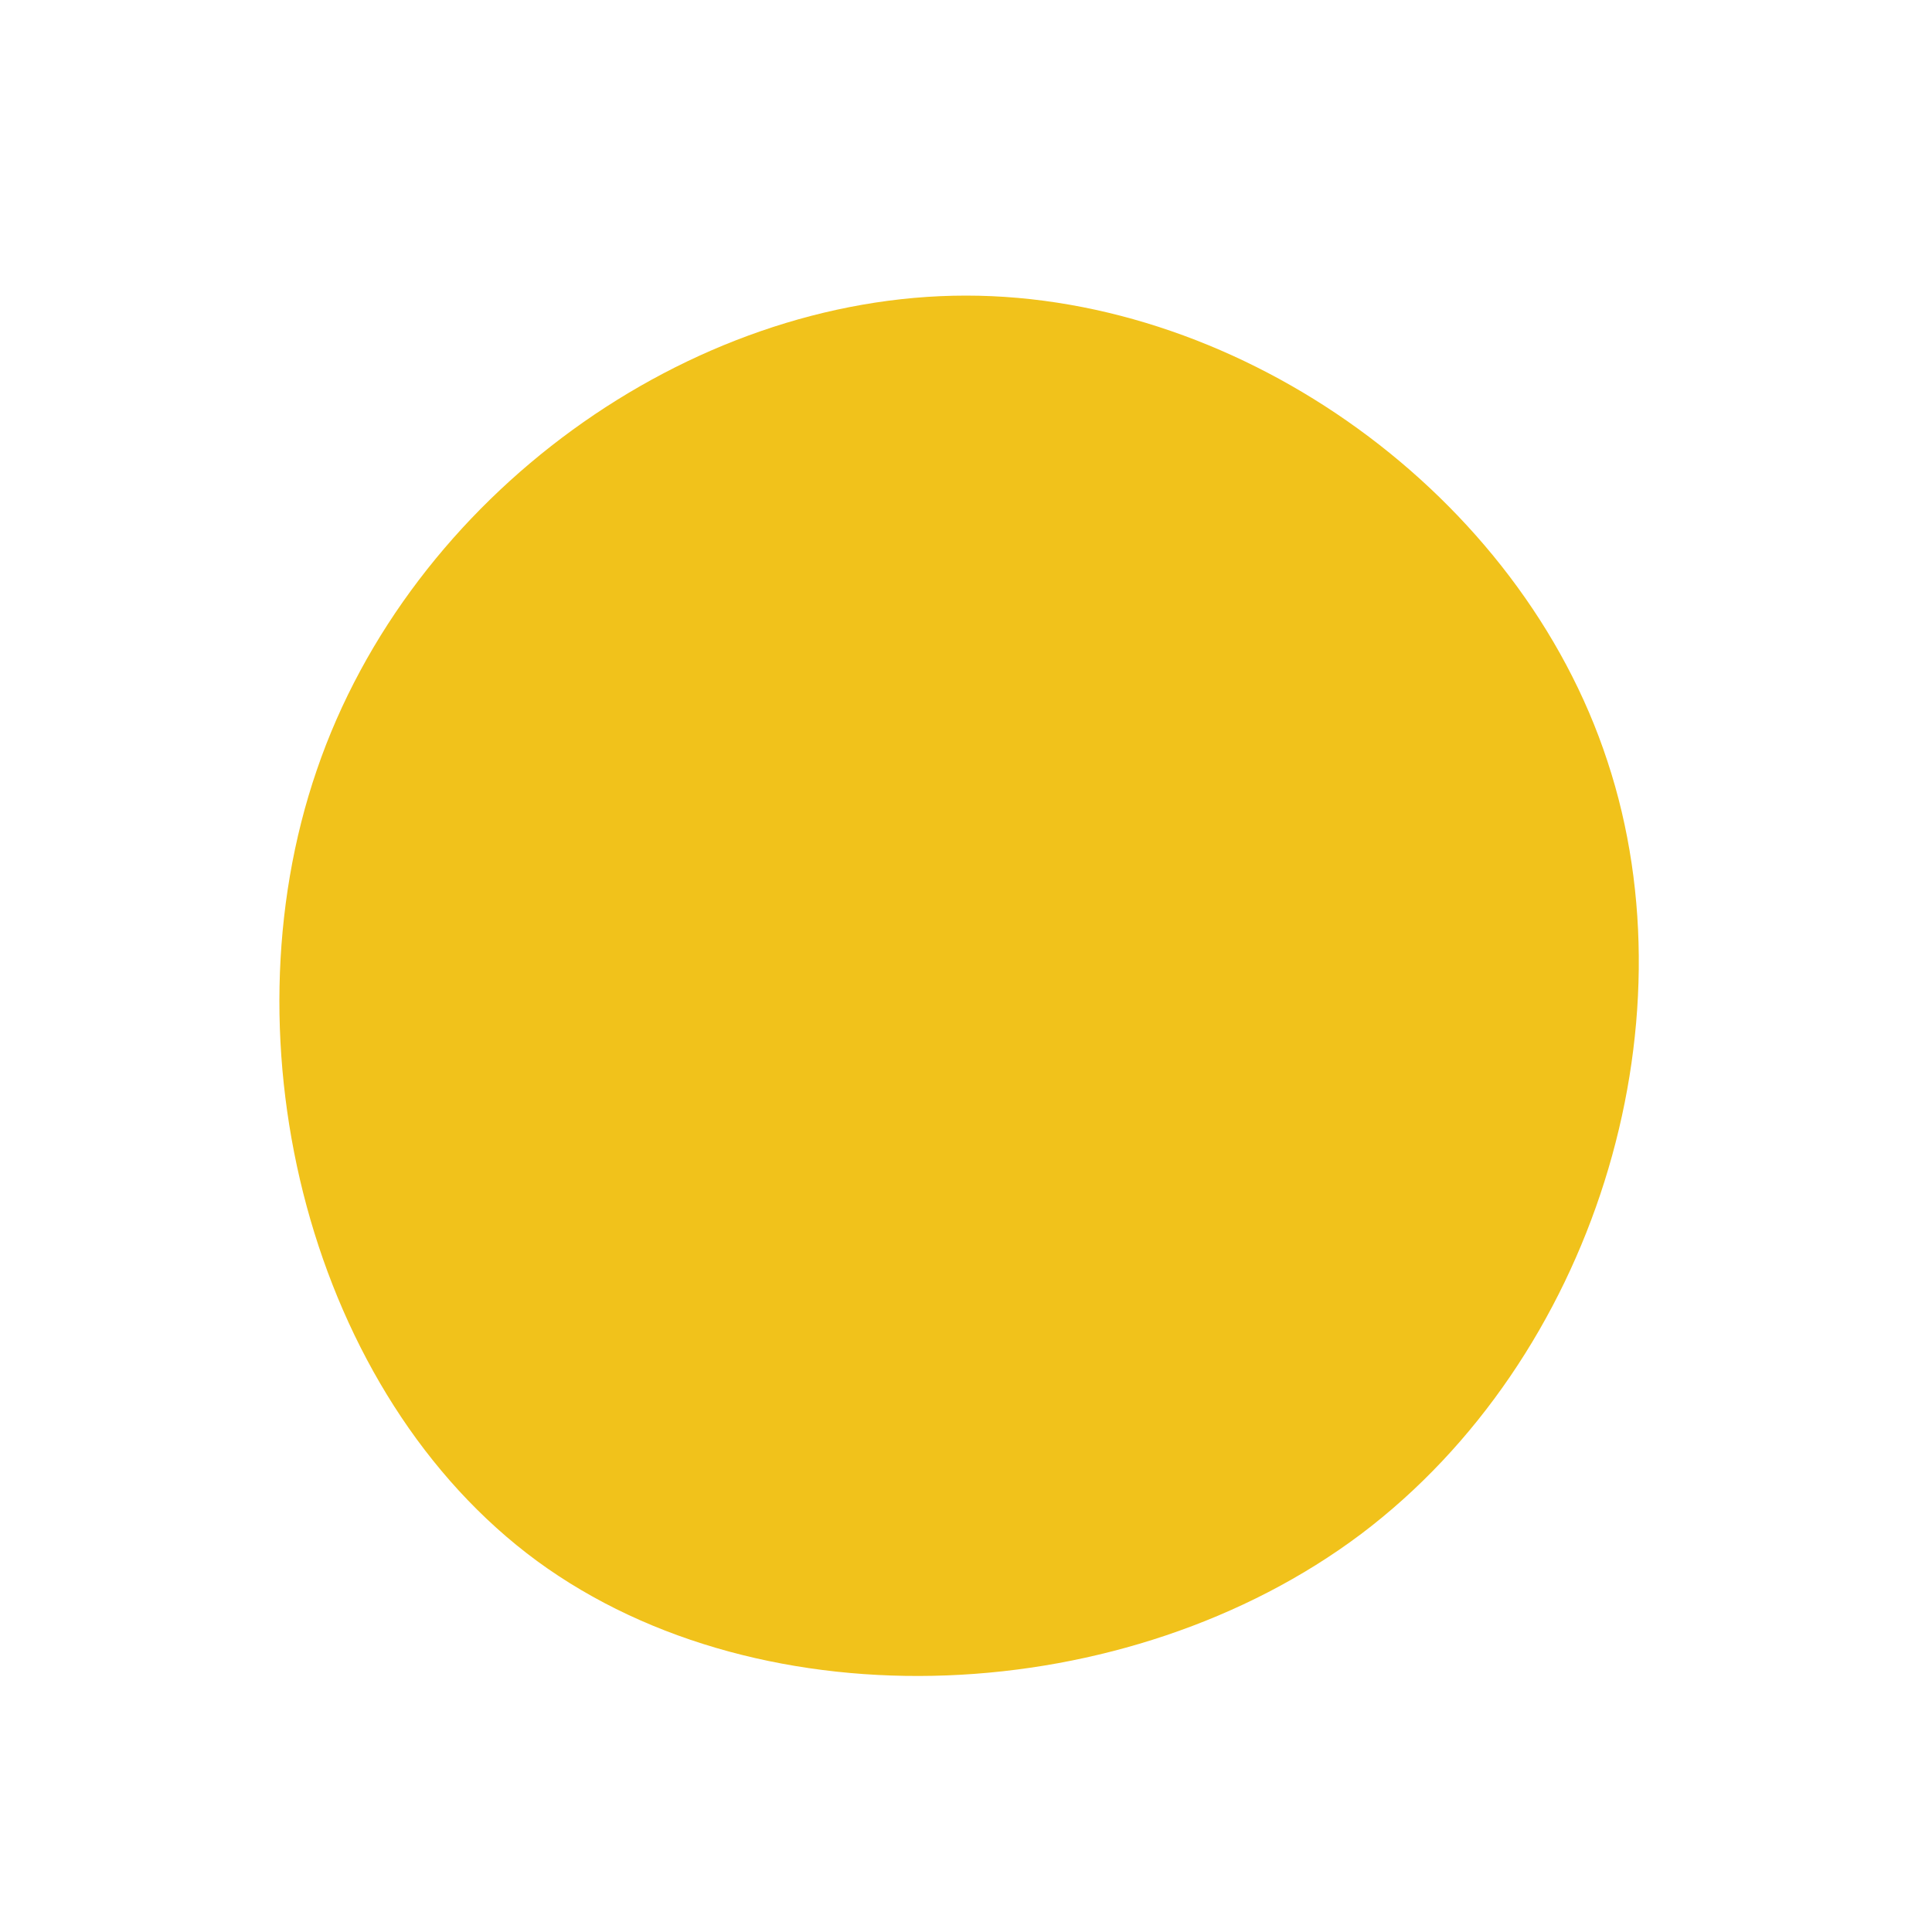 <?xml version="1.0" standalone="no"?>
<svg viewBox="0 0 200 200" xmlns="http://www.w3.org/2000/svg">
  <path fill="#F1C21B" d="M66.4,-21.2C75.5,6.3,65,40.6,40.9,58.8C16.8,76.9,-20.9,78.8,-44.4,61.6C-67.8,44.4,-77,8.2,-67.2,-20.3C-57.5,-48.7,-28.7,-69.4,0,-69.4C28.7,-69.4,57.4,-48.7,66.4,-21.2Z" transform="translate(100 100)" />
</svg>
